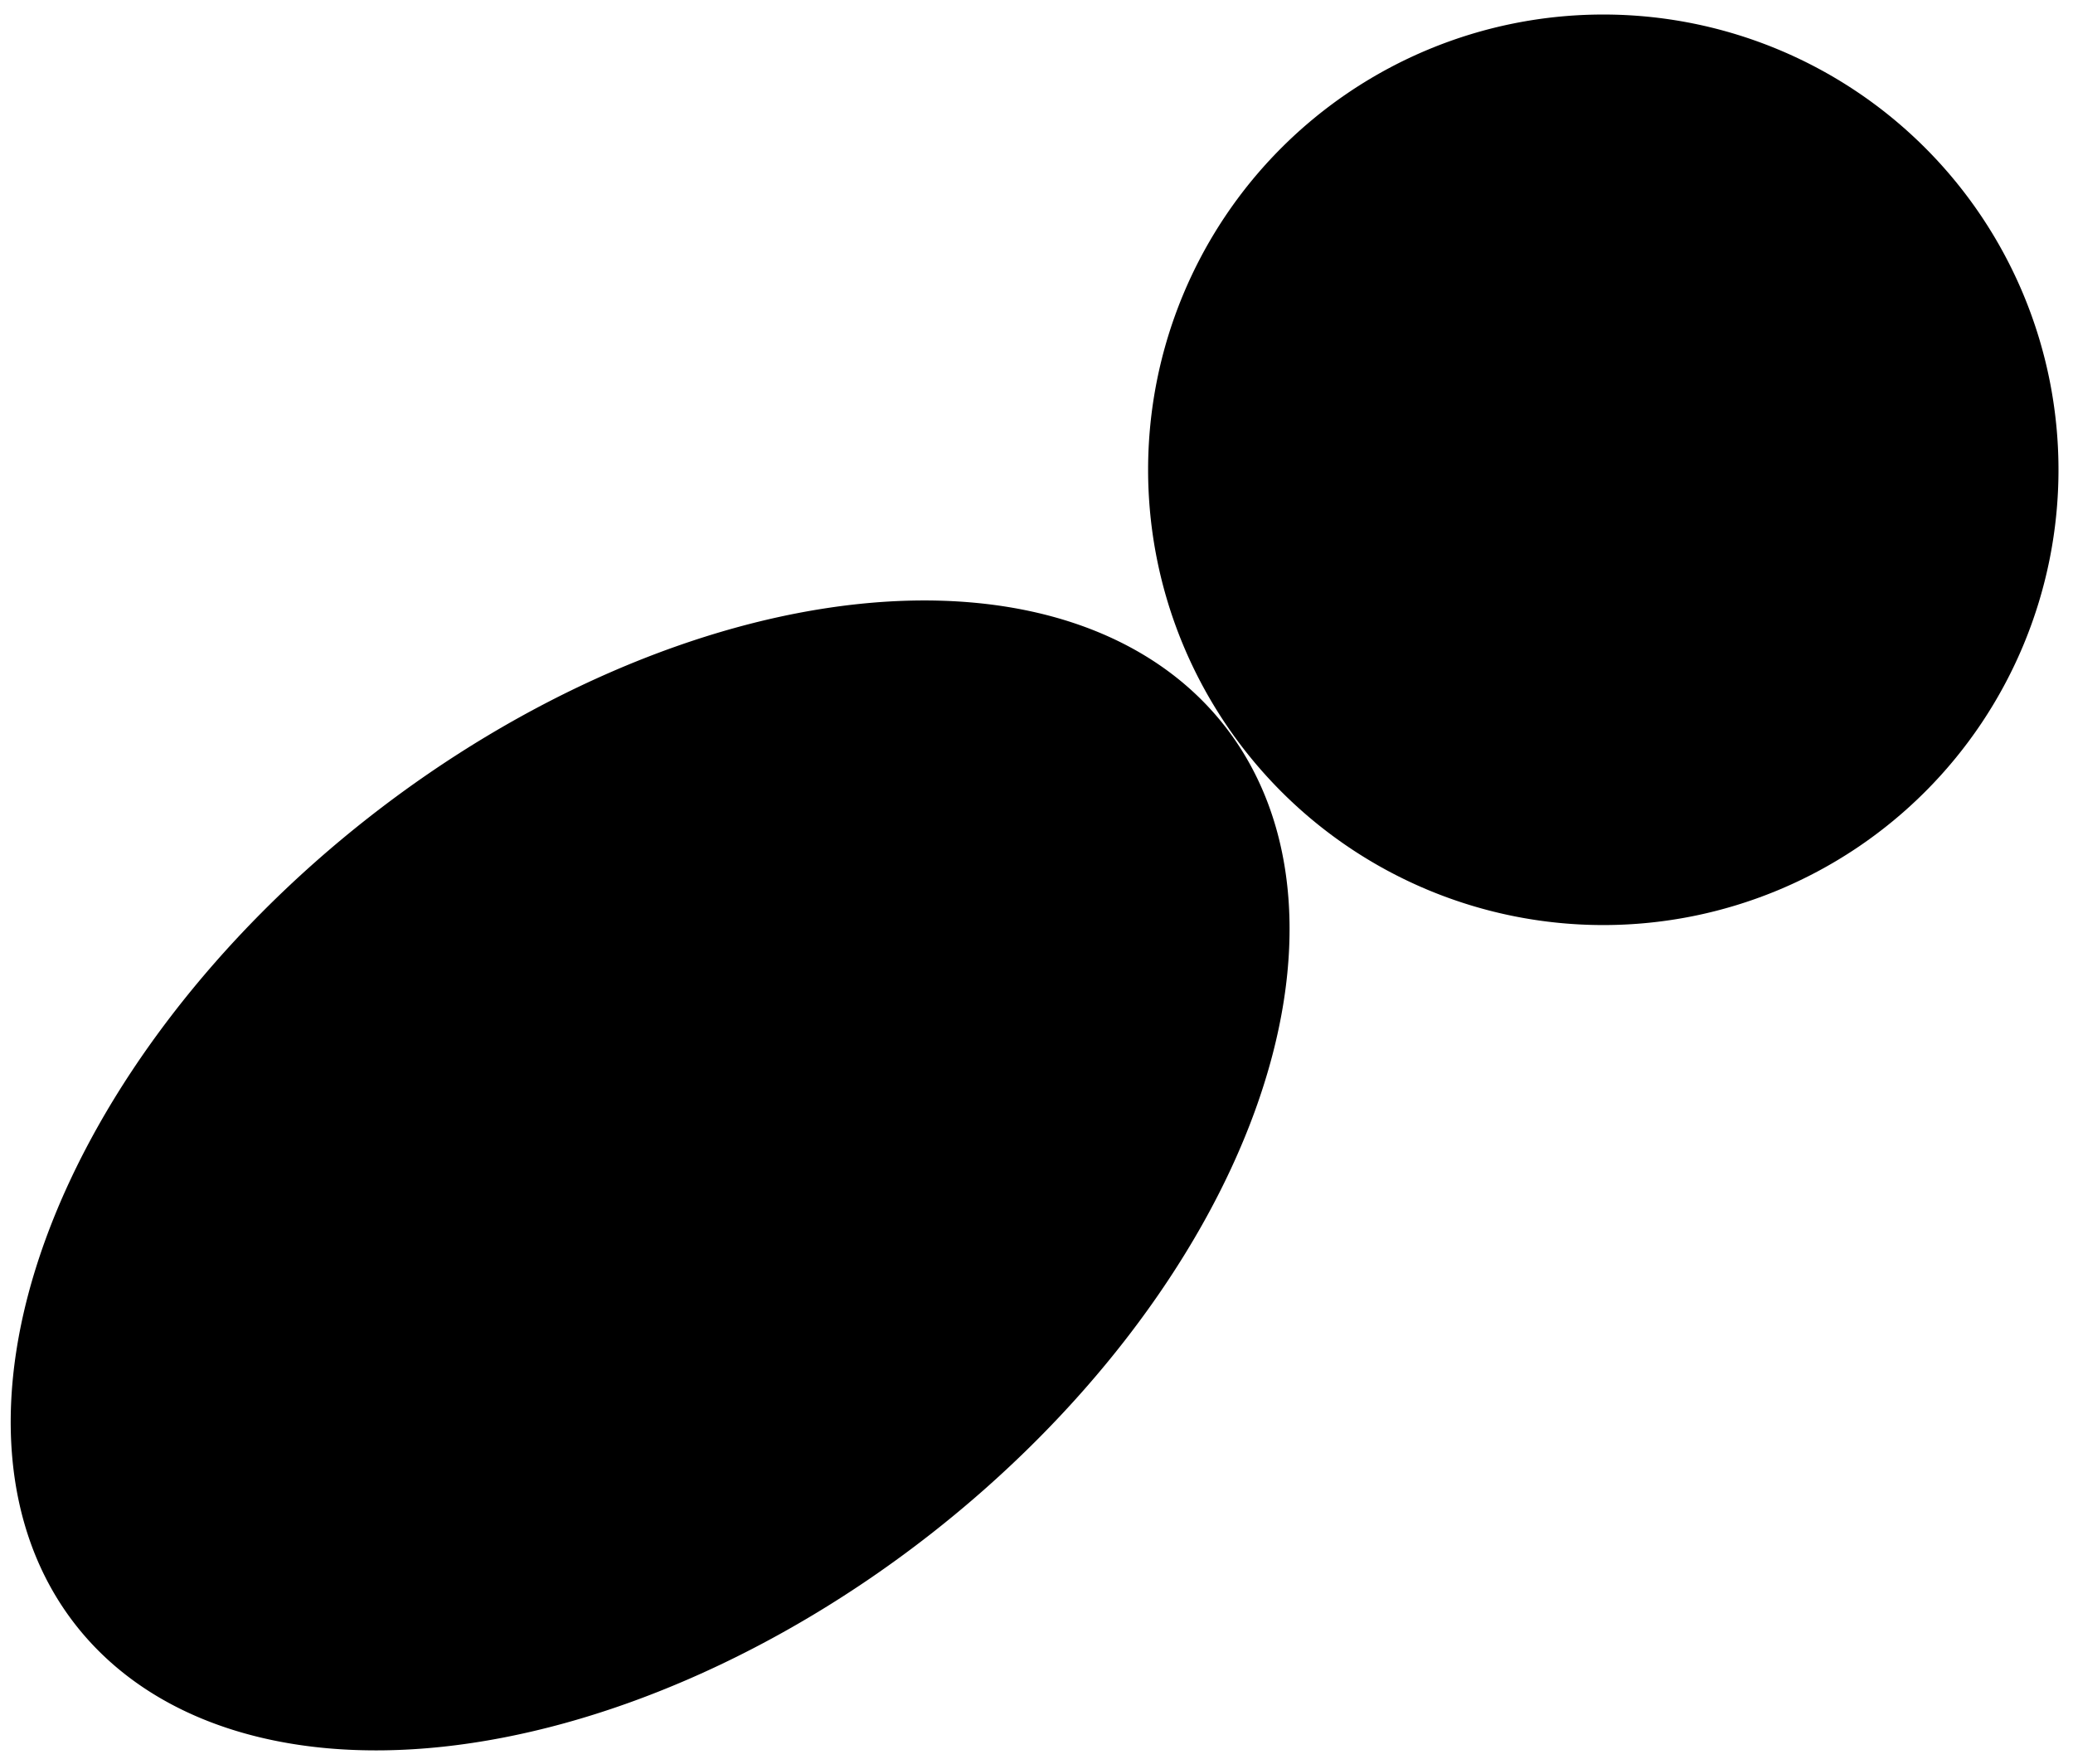 <?xml version="1.0" encoding="UTF-8" standalone="no"?>
<!-- Created with Inkscape (http://www.inkscape.org/) -->

<svg
   xmlns:dc="http://purl.org/dc/elements/1.1/"
   xmlns:cc="http://creativecommons.org/ns#"
   xmlns:rdf="http://www.w3.org/1999/02/22-rdf-syntax-ns#"
   xmlns:svg="http://www.w3.org/2000/svg"
   xmlns="http://www.w3.org/2000/svg"
   version="1.1"
   width="106.97"
   height="91.019"
   id="svg2">
  <defs
     id="defs4" />
  <g
     transform="translate(-170.125,-275.267)"
     id="layer1">
    <path
       d="m 276.346,299.505 a 23.488,23.488 0 1 1 -46.977,0 23.488,23.488 0 1 1 46.977,0 z"
       id="circle1" />
    <path
       d="m 276.346,299.505 a 23.488,37.631 0 1 1 -46.977,0 23.488,37.631 0 1 1 46.977,0 z"
       transform="matrix(0.616,0.788,-0.788,0.616,283.923,-47.836)"
       id="circle2" />
  </g>
</svg>

